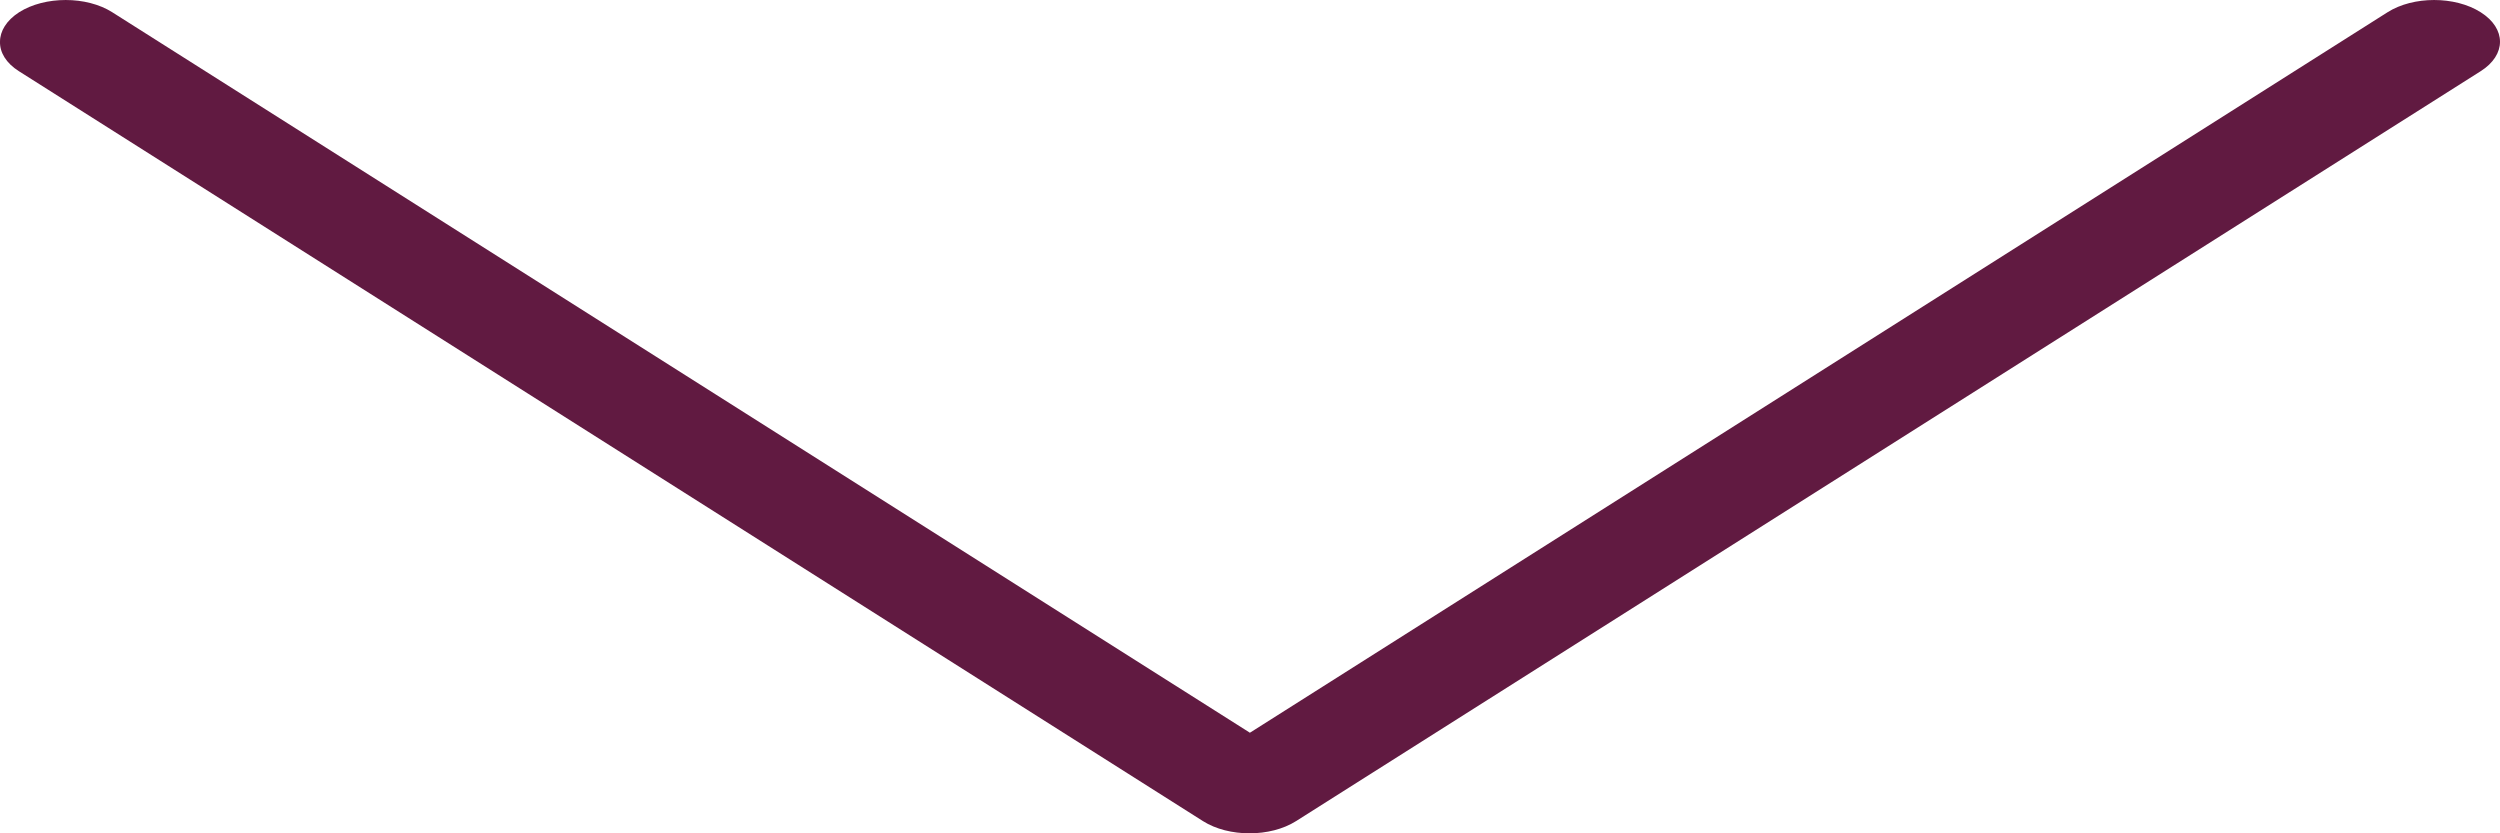 <svg width="75" height="25" viewBox="0 0 75 25" fill="none" xmlns="http://www.w3.org/2000/svg">
<path d="M0 1.254C0 0.934 0.192 0.614 0.574 0.367C1.347 -0.122 2.594 -0.122 3.367 0.367L37.497 21.982L71.627 0.367C72.4 -0.122 73.647 -0.122 74.42 0.367C75.193 0.857 75.193 1.647 74.42 2.136L38.882 24.633C38.109 25.122 36.862 25.122 36.089 24.633L0.567 2.136C0.184 1.894 -0.007 1.574 0 1.254Z" fill="#611A41"/>
</svg>
